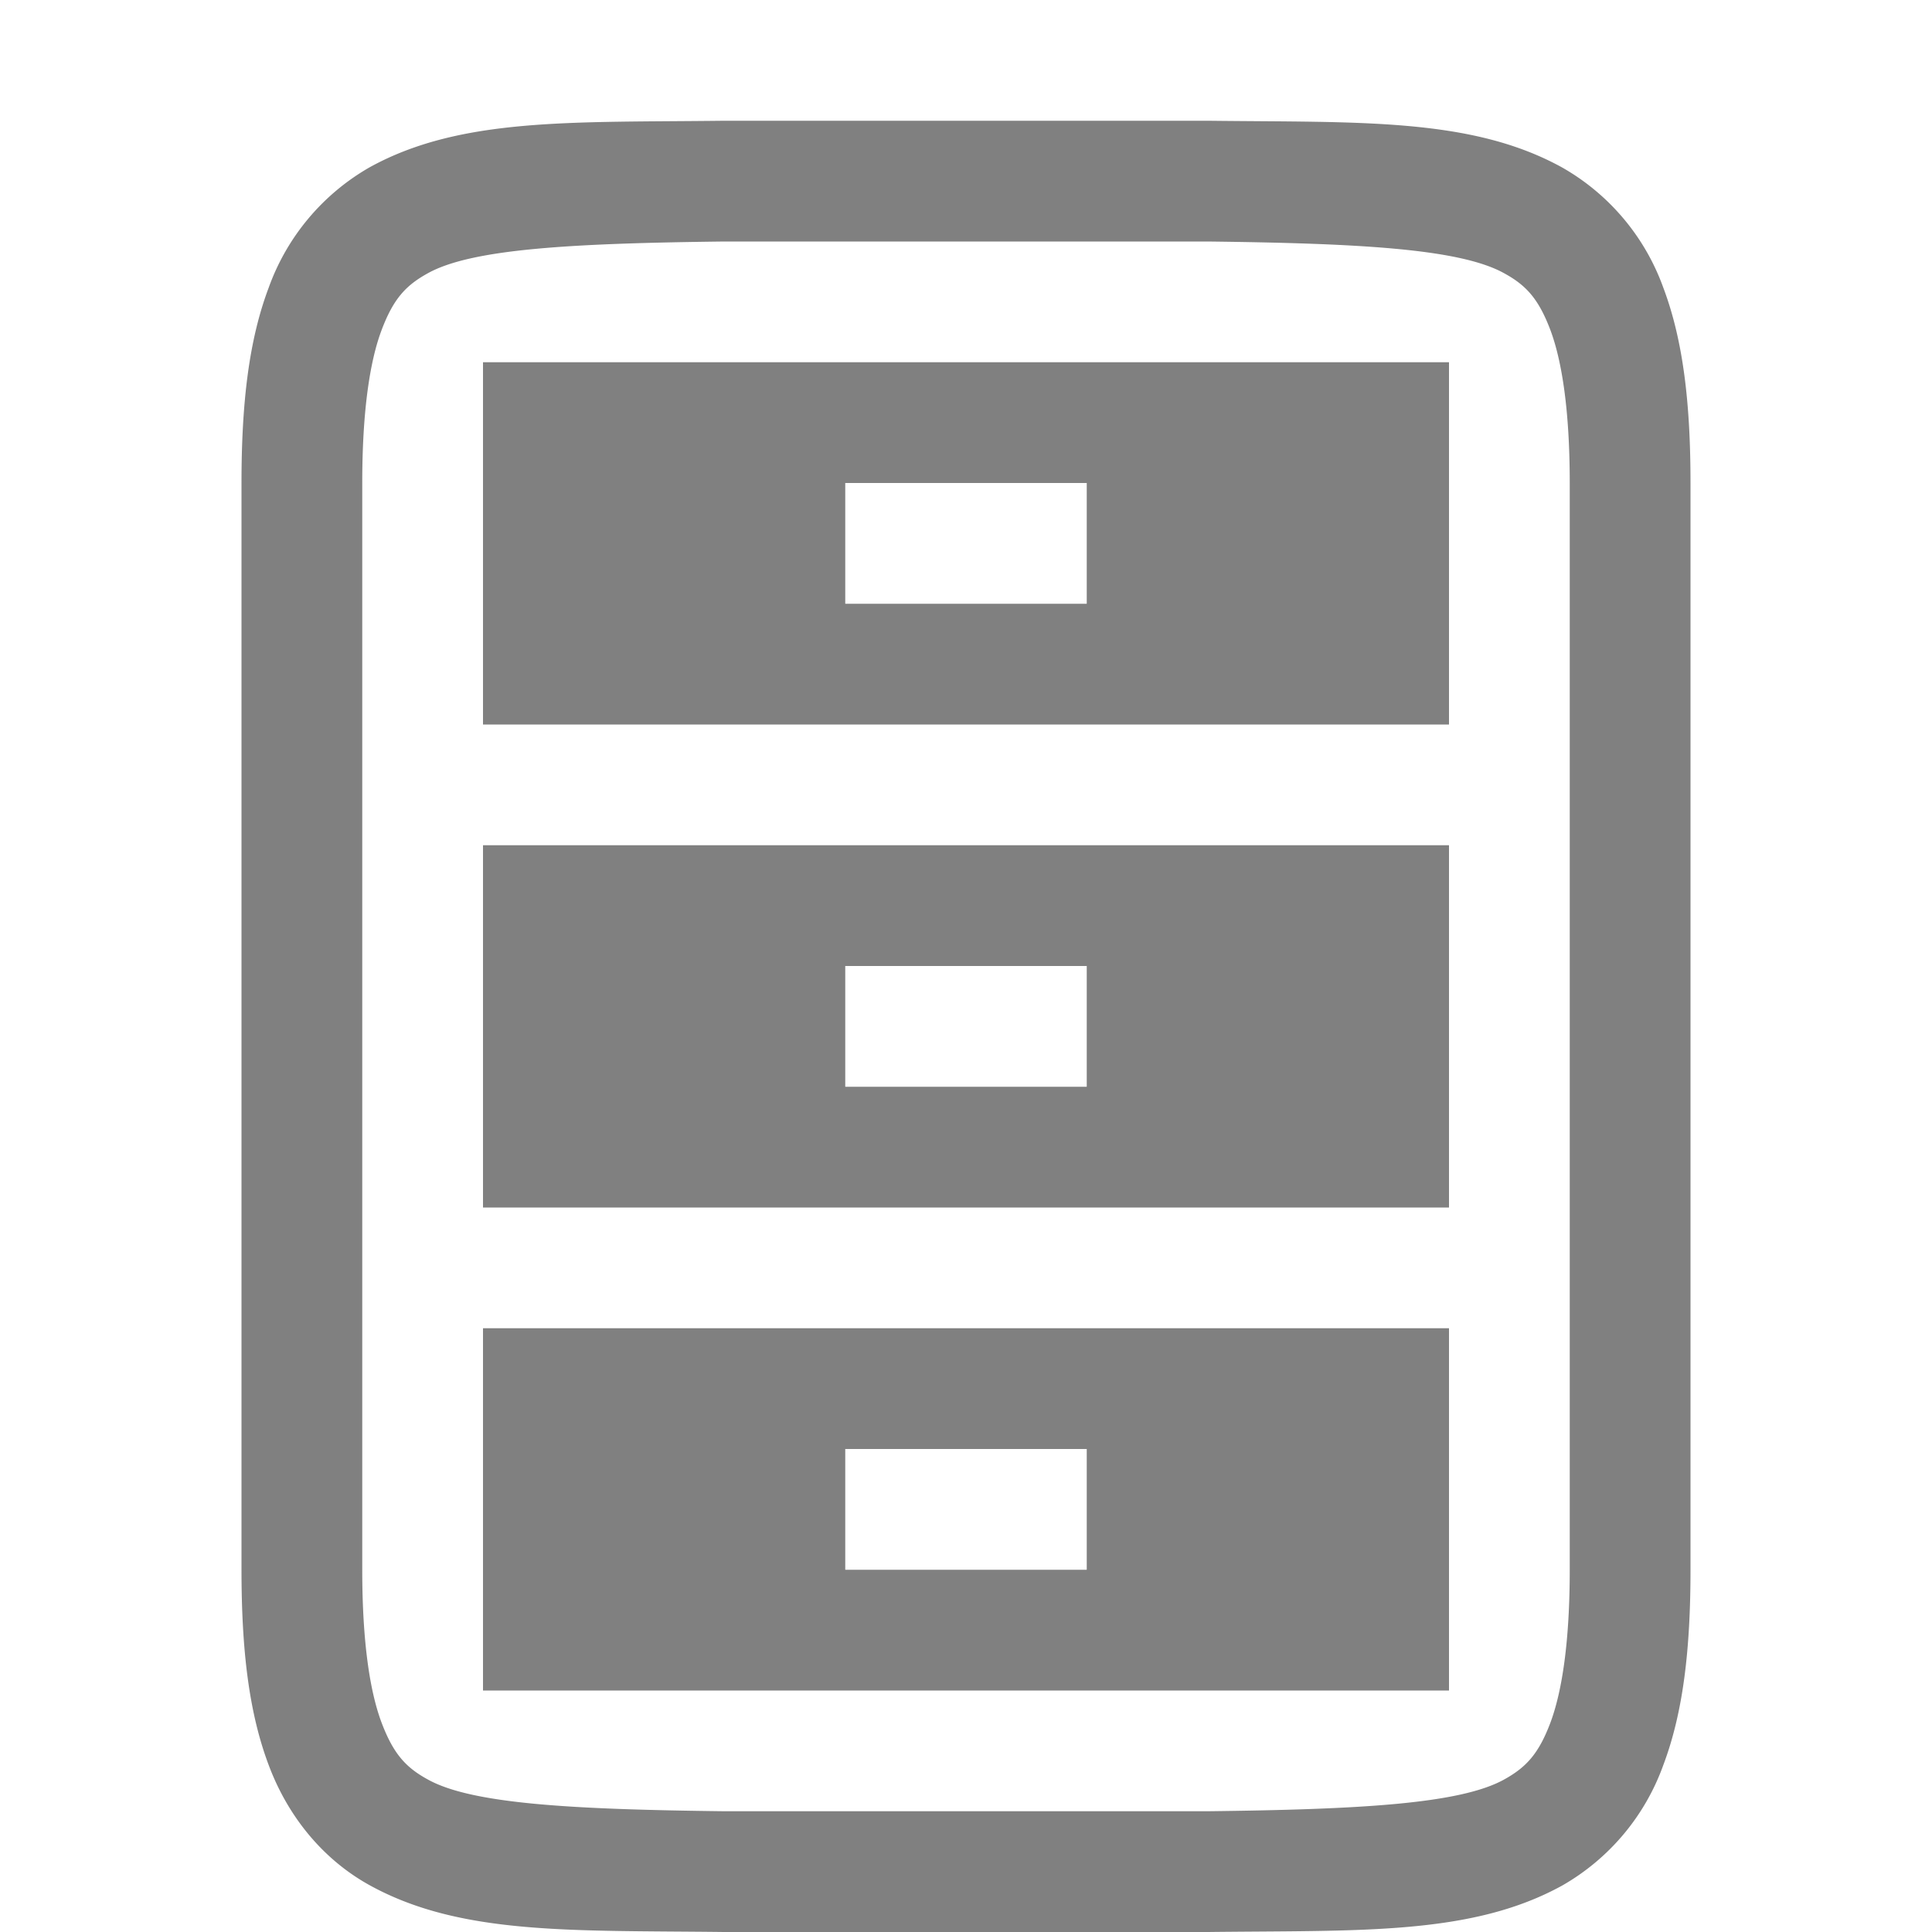 <svg height='16' width='16' xmlns='http://www.w3.org/2000/svg'>
    
    <path color='#000' d='M5.994 1c-1.258.015-2.179-.03-2.932.385a1.88 1.88 0 00-.837.998C2.06 2.82 2 3.343 2 4v9c0 .658.06 1.179.225 1.617.164.439.461.789.837.996.753.415 1.674.372 2.932.387h4.012c1.258-.015 2.179.03 2.932-.385a1.88 1.88 0 00.837-.998c.165-.438.225-.96.225-1.617V4c0-.658-.06-1.179-.225-1.617a1.875 1.875 0 00-.838-.996c-.752-.415-1.673-.372-2.931-.387H5.998zM6 2h4c1.259.015 2.09.06 2.455.262.184.1.287.213.385.472.097.26.16.674.16 1.266v9c0 .592-.063 1.006-.16 1.266-.098.26-.202.371-.385.472-.366.202-1.197.247-2.455.262H6c-1.259-.015-2.09-.06-2.455-.262-.184-.1-.287-.213-.385-.472C3.062 14.006 3 13.592 3 13V4c0-.592.062-1.006.16-1.266s.201-.371.385-.472C3.91 2.06 4.74 2.015 6 2zM4 3v3h8V3zm3 1h2v1H7zM4 7v3h8V7zm3 1h2v1H7zm-3 3v3h8v-3zm3 1h2v1H7z' fill='gray' font-family='sans-serif' font-weight='400' overflow='visible' style='line-height:normal;font-variant-ligatures:normal;font-variant-position:normal;font-variant-caps:normal;font-variant-numeric:normal;font-variant-alternates:normal;font-feature-settings:normal;text-indent:0;text-align:start;text-decoration-line:none;text-decoration-style:solid;text-decoration-color:#000;text-transform:none;text-orientation:mixed;white-space:normal;shape-padding:0;isolation:auto;mix-blend-mode:normal;solid-color:#000;solid-opacity:1;marker:none'/>
</svg>
